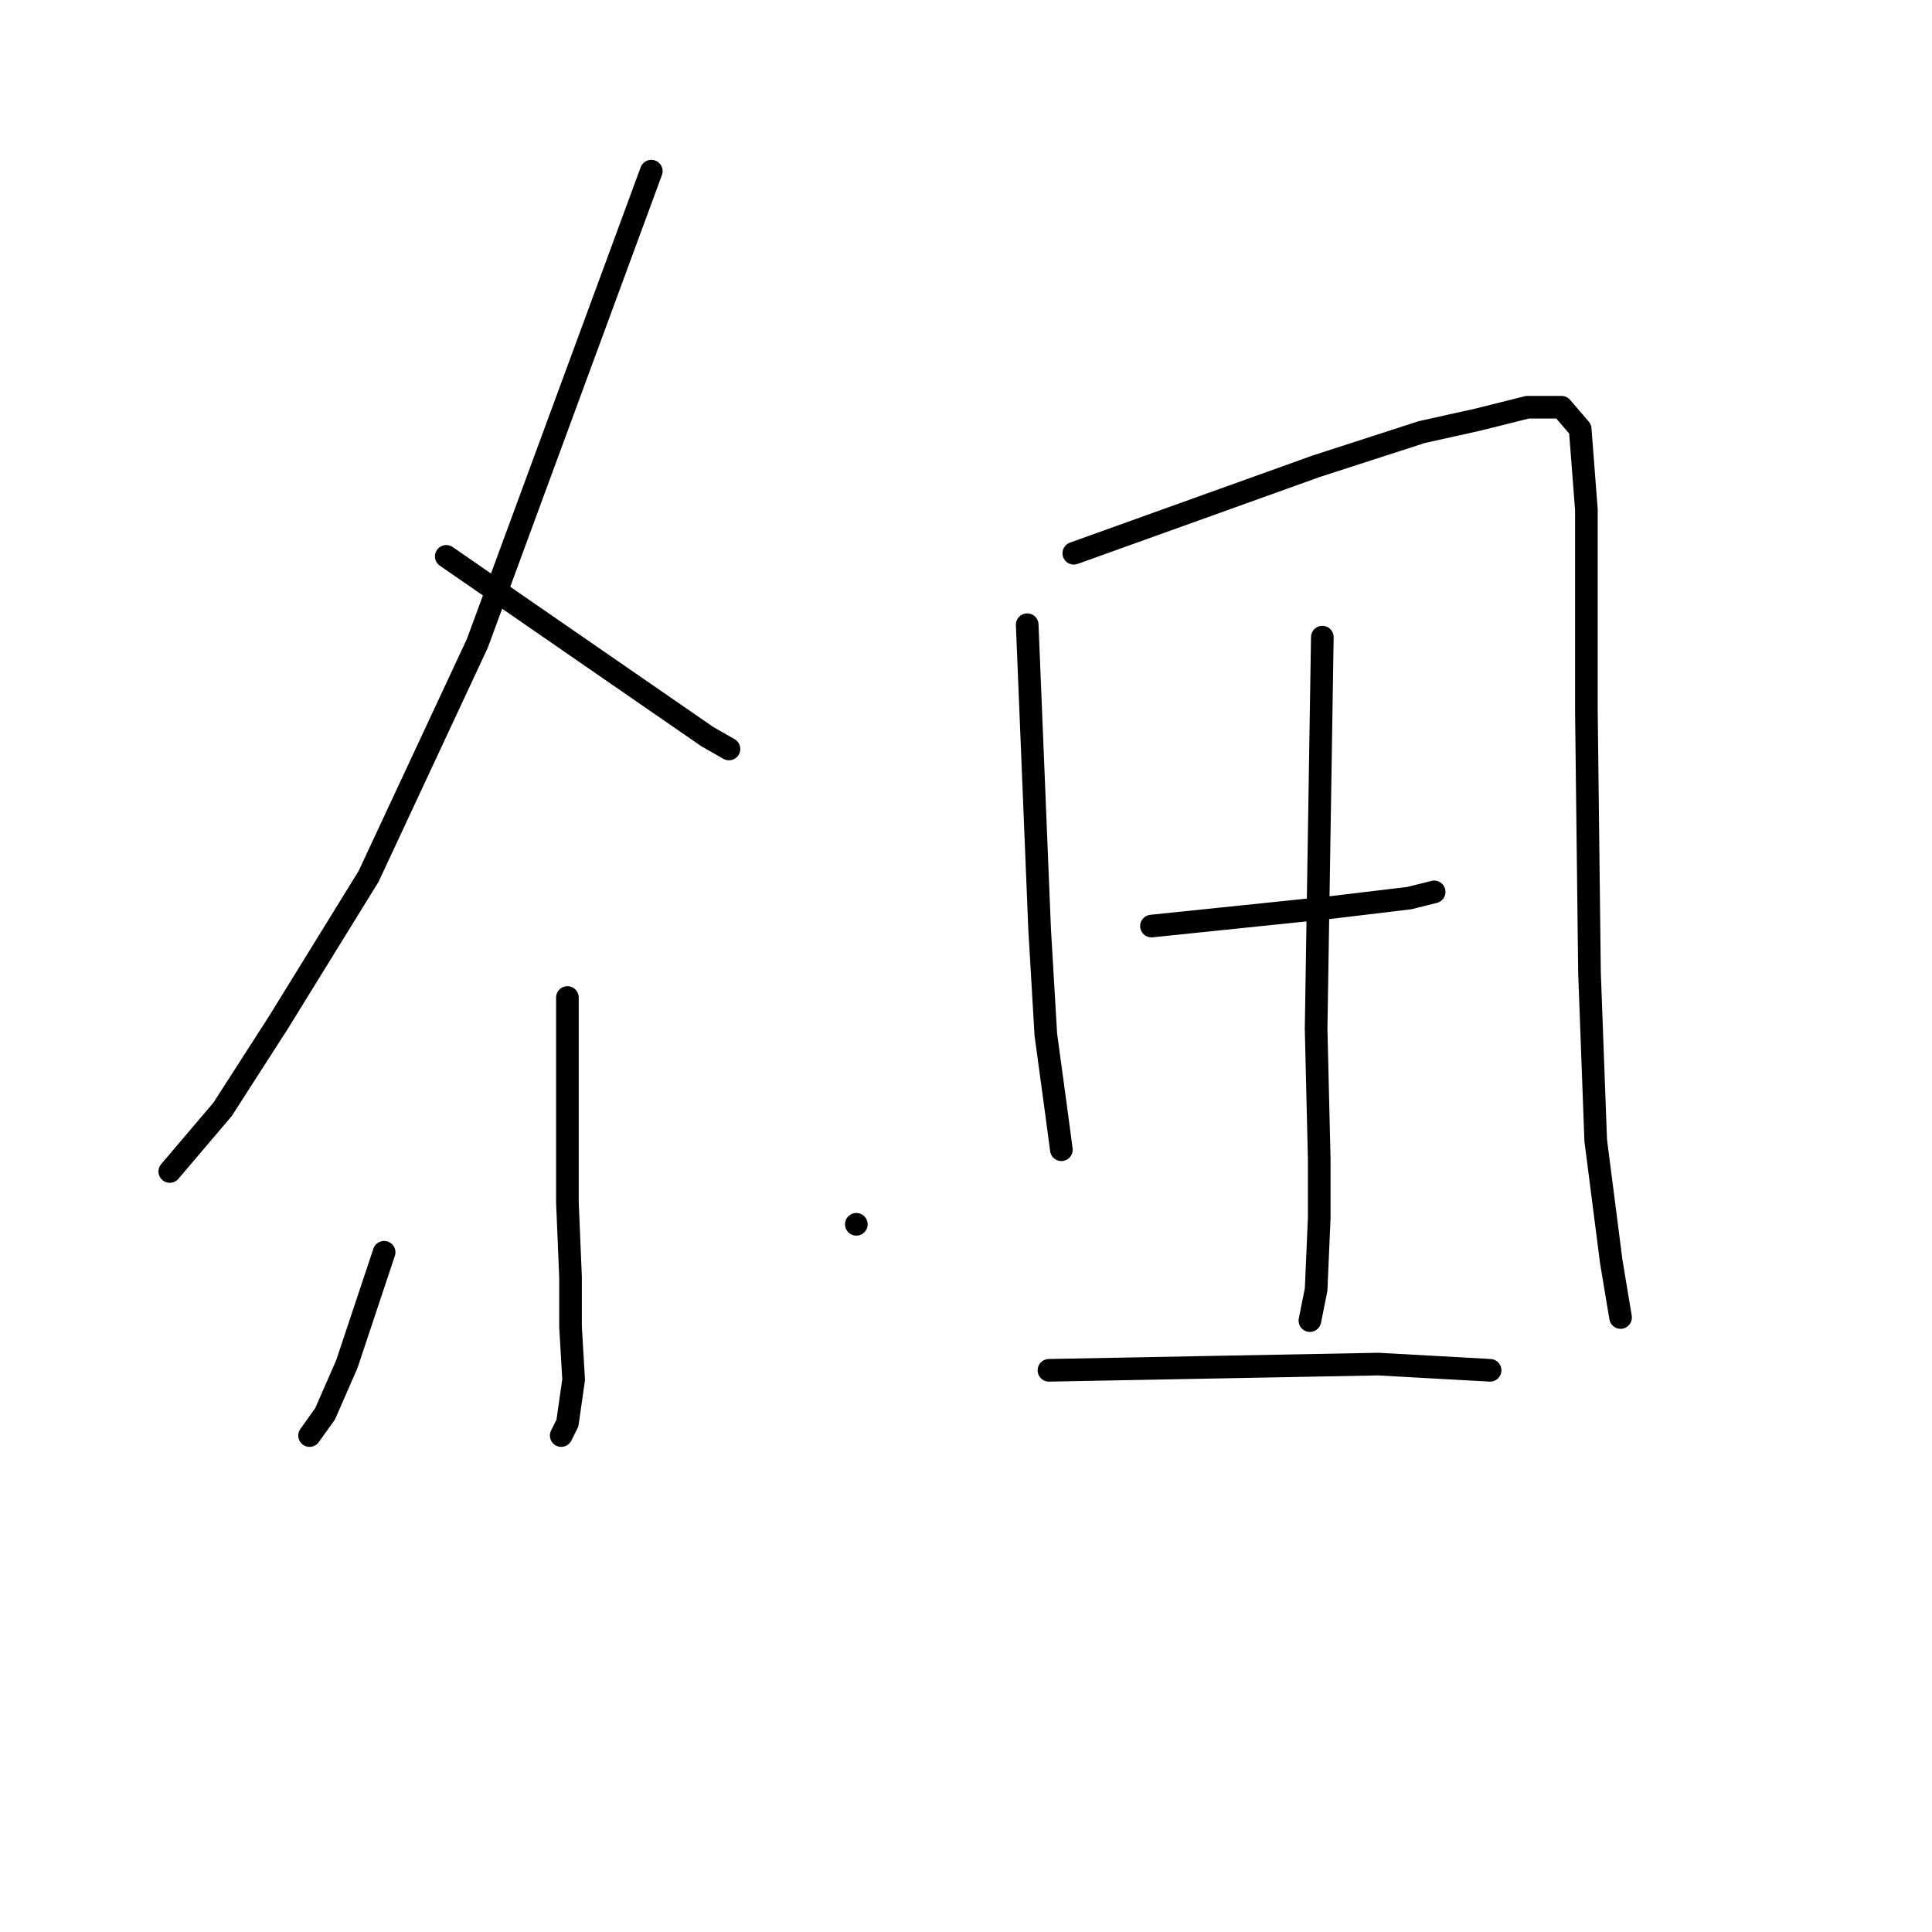 <?xml version="1.0" standalone="no"?>
    <svg width="256" height="256" xmlns="http://www.w3.org/2000/svg" version="1.1">
    <polyline stroke="black" stroke-width="3" stroke-linecap="round" fill="transparent" stroke-linejoin="round" points="86.301 22.678 74.775 53.963 63.249 85.248 48.841 116.122 36.903 135.469 29.494 146.995 22.496 155.228 22.496 155.228 " />
        <polyline stroke="black" stroke-width="3" stroke-linecap="round" fill="transparent" stroke-linejoin="round" points="59.132 73.722 76.421 85.66 93.71 97.598 96.592 99.244 96.592 99.244 " />
        <polyline stroke="black" stroke-width="3" stroke-linecap="round" fill="transparent" stroke-linejoin="round" points="75.186 132.176 75.186 145.76 75.186 159.344 75.598 169.224 75.598 175.81 76.01 182.808 75.186 188.571 74.363 190.218 74.363 190.218 " />
        <polyline stroke="black" stroke-width="3" stroke-linecap="round" fill="transparent" stroke-linejoin="round" points="50.899 165.931 48.429 173.34 45.959 180.75 43.078 187.336 41.02 190.218 41.02 190.218 " />
        <polyline stroke="black" stroke-width="3" stroke-linecap="round" fill="transparent" stroke-linejoin="round" points="113.469 162.226 113.469 162.226 113.469 162.226 " />
        <polyline stroke="black" stroke-width="3" stroke-linecap="round" fill="transparent" stroke-linejoin="round" points="136.11 82.778 136.933 102.949 137.756 123.119 138.579 137.115 139.814 146.172 140.638 152.346 140.638 152.346 " />
        <polyline stroke="black" stroke-width="3" stroke-linecap="round" fill="transparent" stroke-linejoin="round" points="142.284 73.311 158.338 67.547 174.393 61.784 188.388 57.256 195.798 55.61 202.384 53.963 206.912 53.963 209.382 56.845 210.206 67.547 210.206 94.304 210.617 128.883 211.441 151.111 213.499 167.165 214.734 174.575 214.734 174.575 " />
        <polyline stroke="black" stroke-width="3" stroke-linecap="round" fill="transparent" stroke-linejoin="round" points="175.216 84.425 174.804 110.358 174.393 136.292 174.804 153.581 174.804 161.402 174.393 170.87 173.569 174.987 173.569 174.987 " />
        <polyline stroke="black" stroke-width="3" stroke-linecap="round" fill="transparent" stroke-linejoin="round" points="152.575 122.708 164.513 121.473 176.451 120.238 186.742 119.003 190.035 118.18 190.035 118.18 " />
        <polyline stroke="black" stroke-width="3" stroke-linecap="round" fill="transparent" stroke-linejoin="round" points="138.991 181.573 160.808 181.161 182.625 180.75 197.445 181.573 197.445 181.573 " />
        </svg>